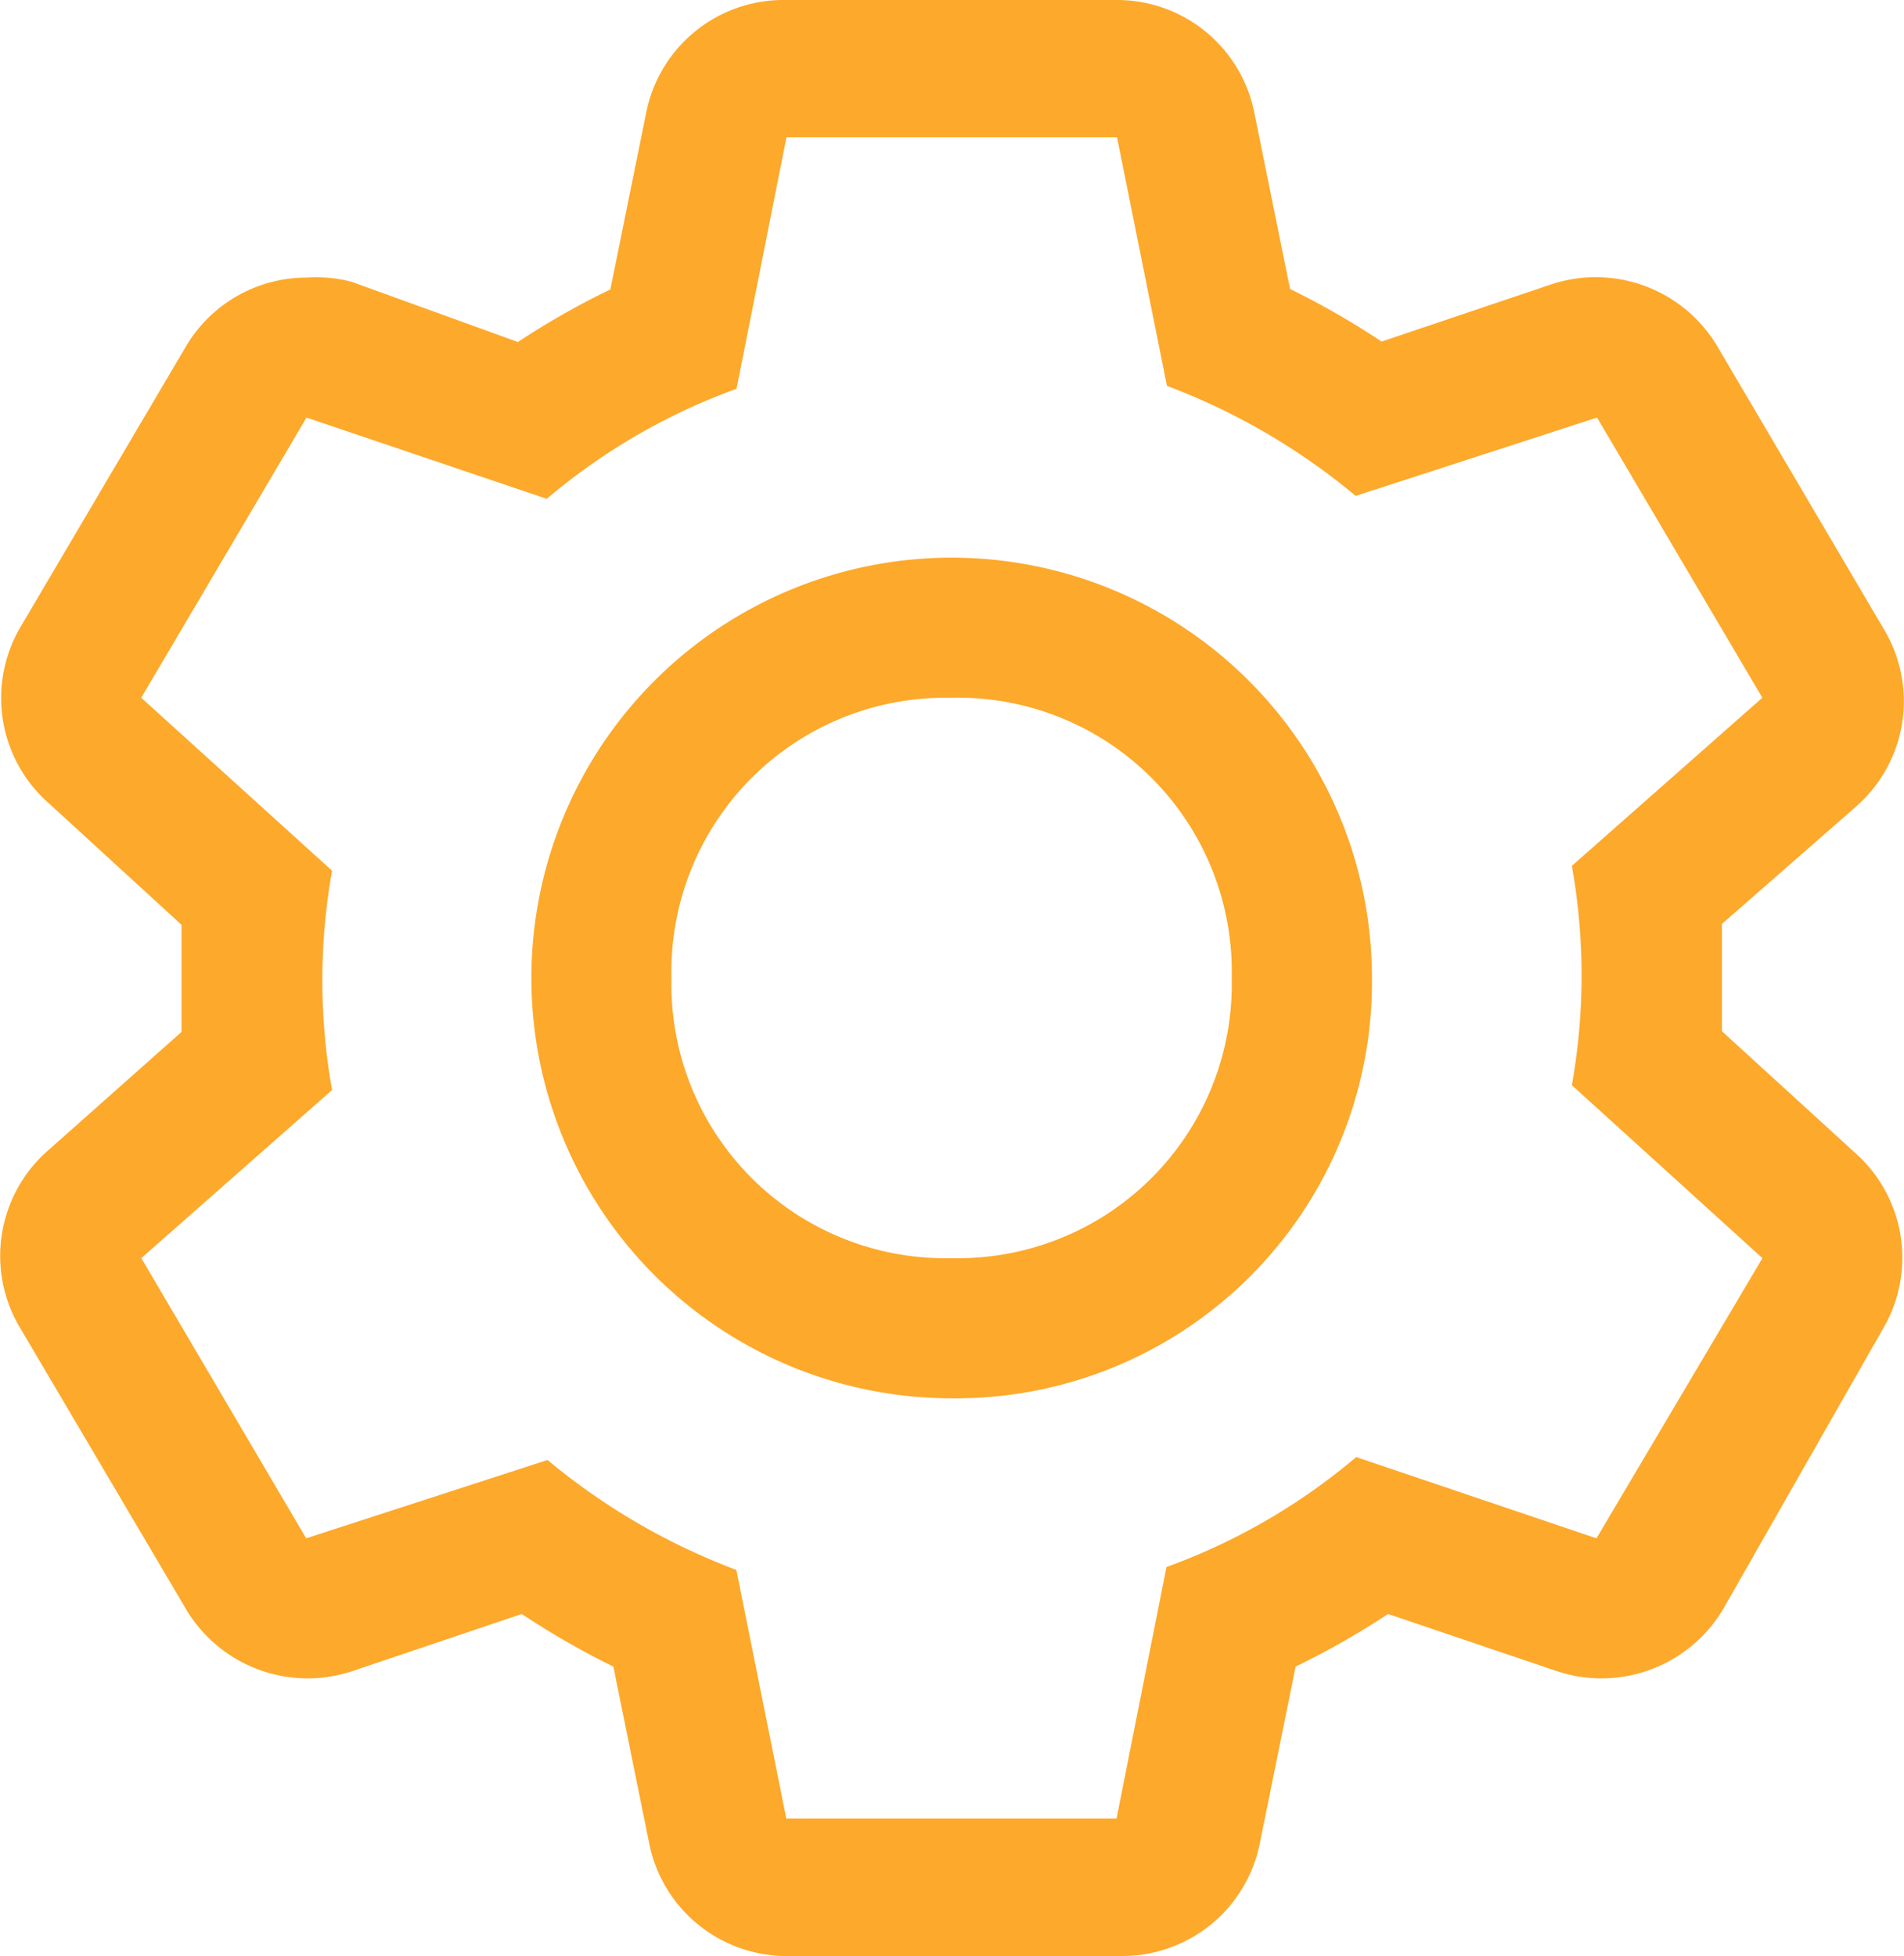 <svg xmlns="http://www.w3.org/2000/svg" width="22.878" height="23.5" viewBox="0 0 22.878 23.5">
  <g id="Settings_icon" transform="translate(-1.81 -1.529)">
    <path id="Path_99" data-name="Path 99" d="M22.5,13.918V12.63l1.616-1.414a1.683,1.683,0,0,0,.32-2.145L22.451,5.7a1.7,1.7,0,0,0-1.994-.757l-2.046.69a9.551,9.551,0,0,0-1.1-.632l-.43-2.121A1.683,1.683,0,0,0,15.2,1.529H11.257A1.683,1.683,0,0,0,9.574,2.885l-.43,2.121a9.662,9.662,0,0,0-1.111.632l-2-.724a1.683,1.683,0,0,0-.536-.05A1.683,1.683,0,0,0,4.039,5.7L2.051,9.071A1.683,1.683,0,0,0,2.4,11.183l1.591,1.457v1.287L2.4,15.34a1.683,1.683,0,0,0-.346,2.147l1.986,3.366a1.7,1.7,0,0,0,1.994.757l2.046-.69a9.551,9.551,0,0,0,1.1.632l.43,2.121a1.683,1.683,0,0,0,1.683,1.356h3.972a1.683,1.683,0,0,0,1.683-1.356l.43-2.121a9.661,9.661,0,0,0,1.111-.632l2.037.69a1.7,1.7,0,0,0,1.994-.757l1.919-3.366a1.683,1.683,0,0,0-.344-2.112Zm-1.507,6.093-2.887-.976a7.456,7.456,0,0,1-2.28,1.321l-.6,3.022H11.258l-.6-2.987A7.877,7.877,0,0,1,8.389,19.07l-2.9.941L3.508,16.645,5.8,14.625a7.49,7.49,0,0,1,0-2.635L3.507,9.912,5.493,6.546l2.887.976A7.456,7.456,0,0,1,10.66,6.2l.6-3.022h3.972l.6,2.987A7.877,7.877,0,0,1,18.1,7.487l2.9-.941,1.986,3.366-2.289,2.02a7.49,7.49,0,0,1,0,2.635l2.29,2.078Z" transform="translate(0)" fill="#fda92b"/>
    <path id="Path_100" data-name="Path 100" d="M12.55,17.6a5.05,5.05,0,1,1,5.05-5.05,5,5,0,0,1-5.05,5.05Zm0-8.416A3.291,3.291,0,0,0,9.183,12.55a3.291,3.291,0,0,0,3.366,3.366,3.291,3.291,0,0,0,3.366-3.366A3.291,3.291,0,0,0,12.55,9.183Z" transform="translate(0.695 0.729)" fill="#fda92b"/>
  </g>
</svg>
